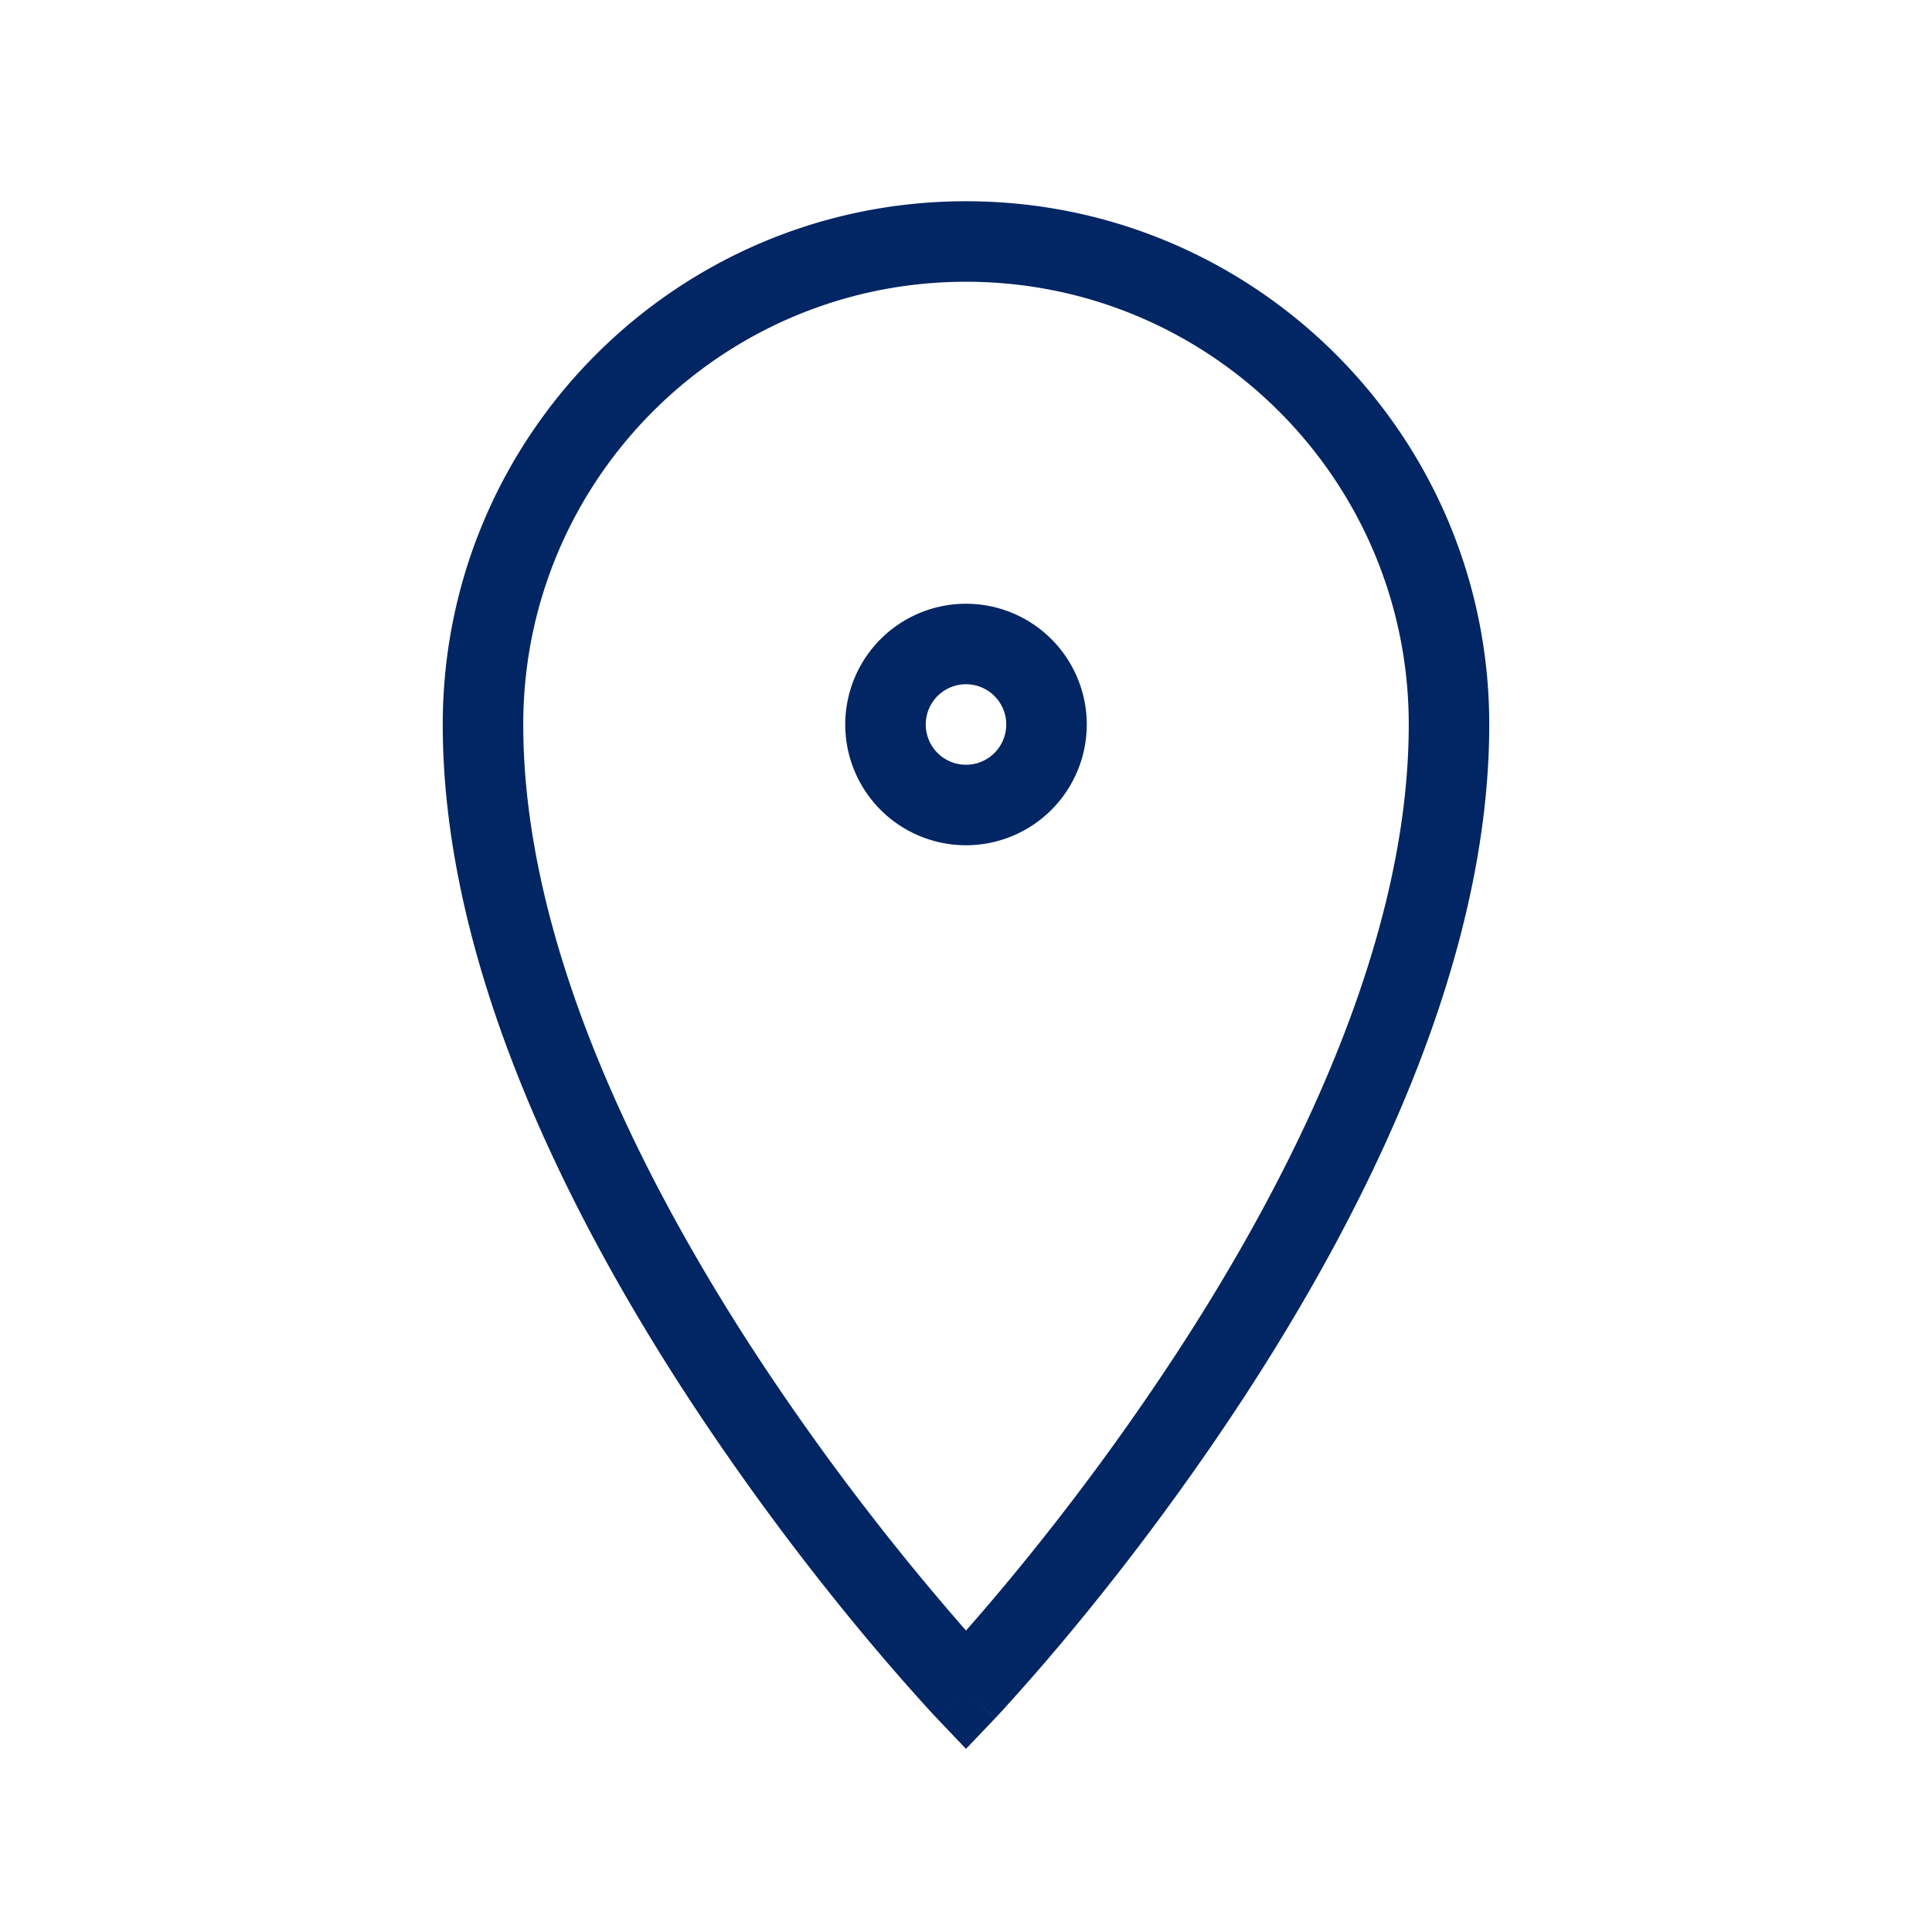 <svg width="48" height="48" fill="none" xmlns="http://www.w3.org/2000/svg"><path fill-rule="evenodd" clip-rule="evenodd" d="M11 18c0-7.18 5.82-13 13-13s13 5.82 13 13c0 6.005-3.14 12.212-6.164 16.823a64.452 64.452 0 01-4.19 5.668 55.877 55.877 0 01-1.777 2.044l-.105.113-.029.03-.008.008-.002.002v.001L24 42l-.725.69v-.002l-.002-.002-.008-.008-.029-.03-.105-.113a55.877 55.877 0 01-1.776-2.044 64.452 64.452 0 01-4.191-5.668C14.14 30.212 11 24.005 11 18zm13 24l-.724.69.724.76.724-.76L24 42zm0-1.49c.297-.336.672-.772 1.105-1.294a62.426 62.426 0 004.059-5.49C32.14 29.19 35 23.397 35 18c0-6.075-4.925-11-11-11s-11 4.925-11 11c0 5.395 2.86 11.189 5.836 15.727A62.426 62.426 0 0024 40.51z" fill="#022563"/><path fill-rule="evenodd" clip-rule="evenodd" d="M21 18a3 3 0 116 0 3 3 0 01-6 0zm3-1a1 1 0 100 2 1 1 0 000-2z" fill="#022563"/></svg>